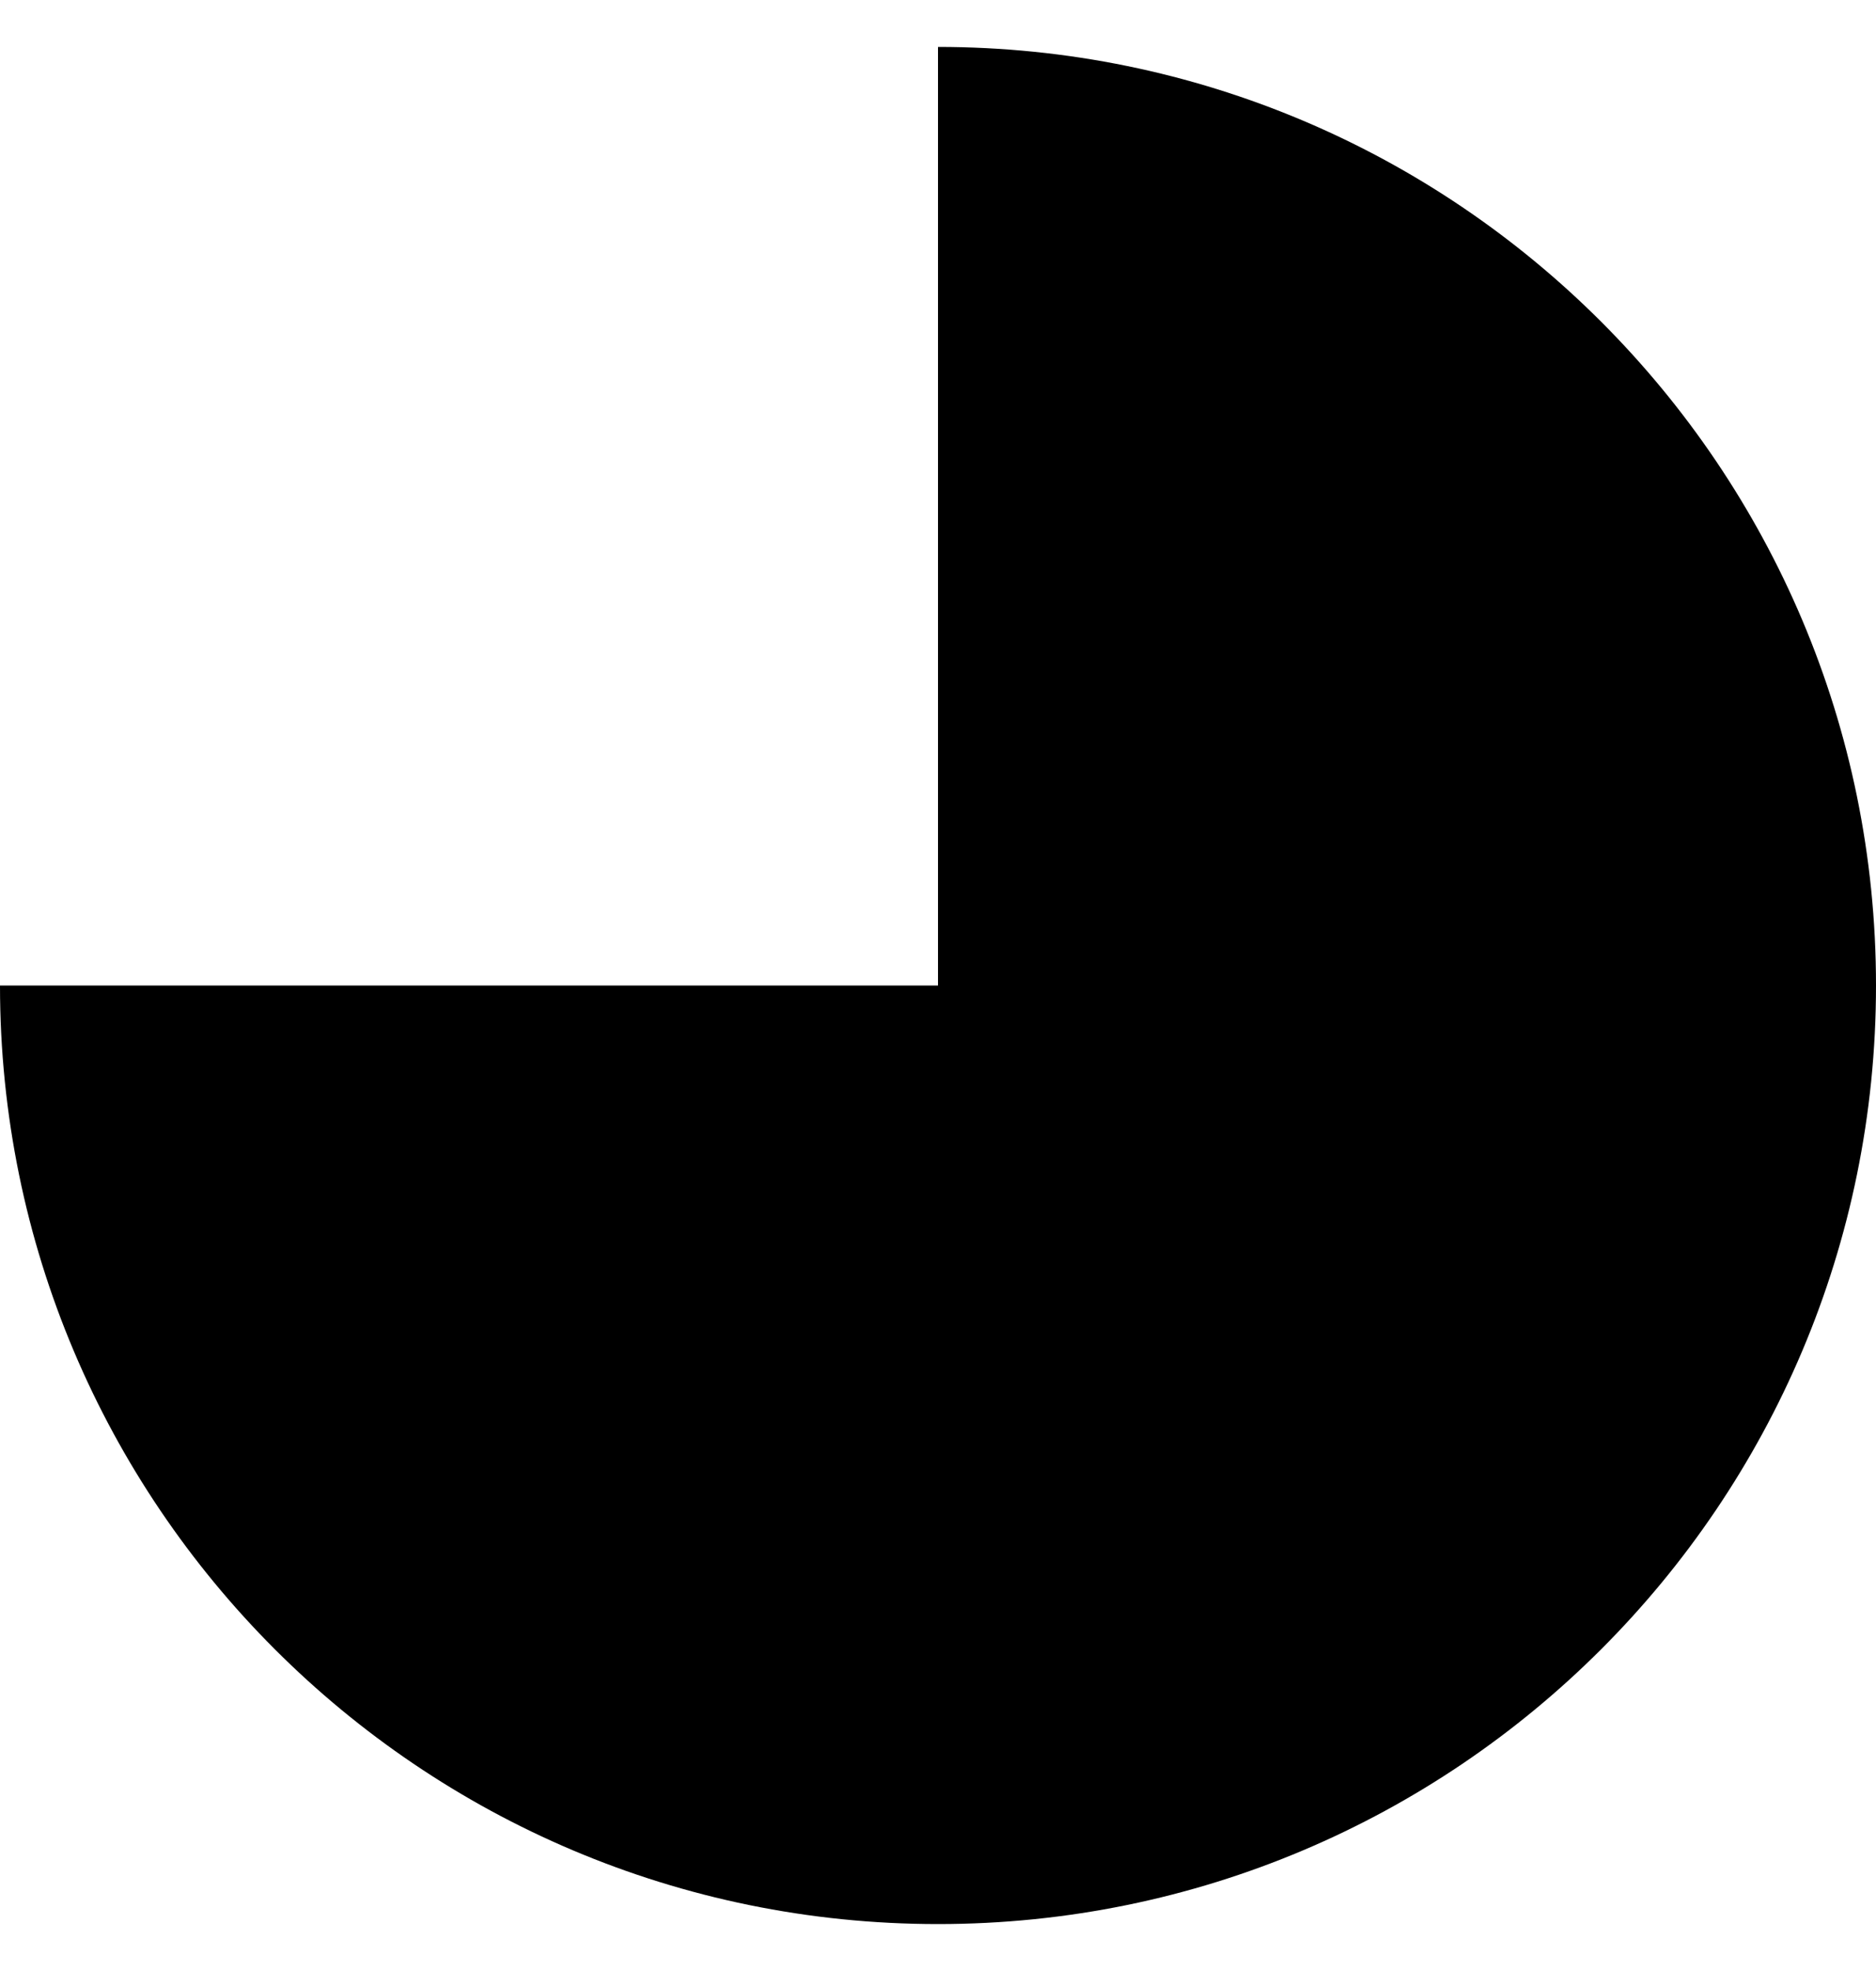 <svg width="20" height="21" viewBox="0 0 20 21" fill="none" xmlns="http://www.w3.org/2000/svg">
<g clip-path="url(#clip0_1493_36866)">
<path d="M10 0.5V10.5H0C0 16.023 4.477 20.5 10 20.5C15.523 20.5 20 16.023 20 10.5C20 4.977 15.523 0.5 10 0.5Z" fill="black"/>
</g>
<defs>
<clipPath id="clip0_1493_36866">
<rect width="20" height="20" fill="white" transform="translate(0 0.5)"/>
</clipPath>
</defs>
</svg>
